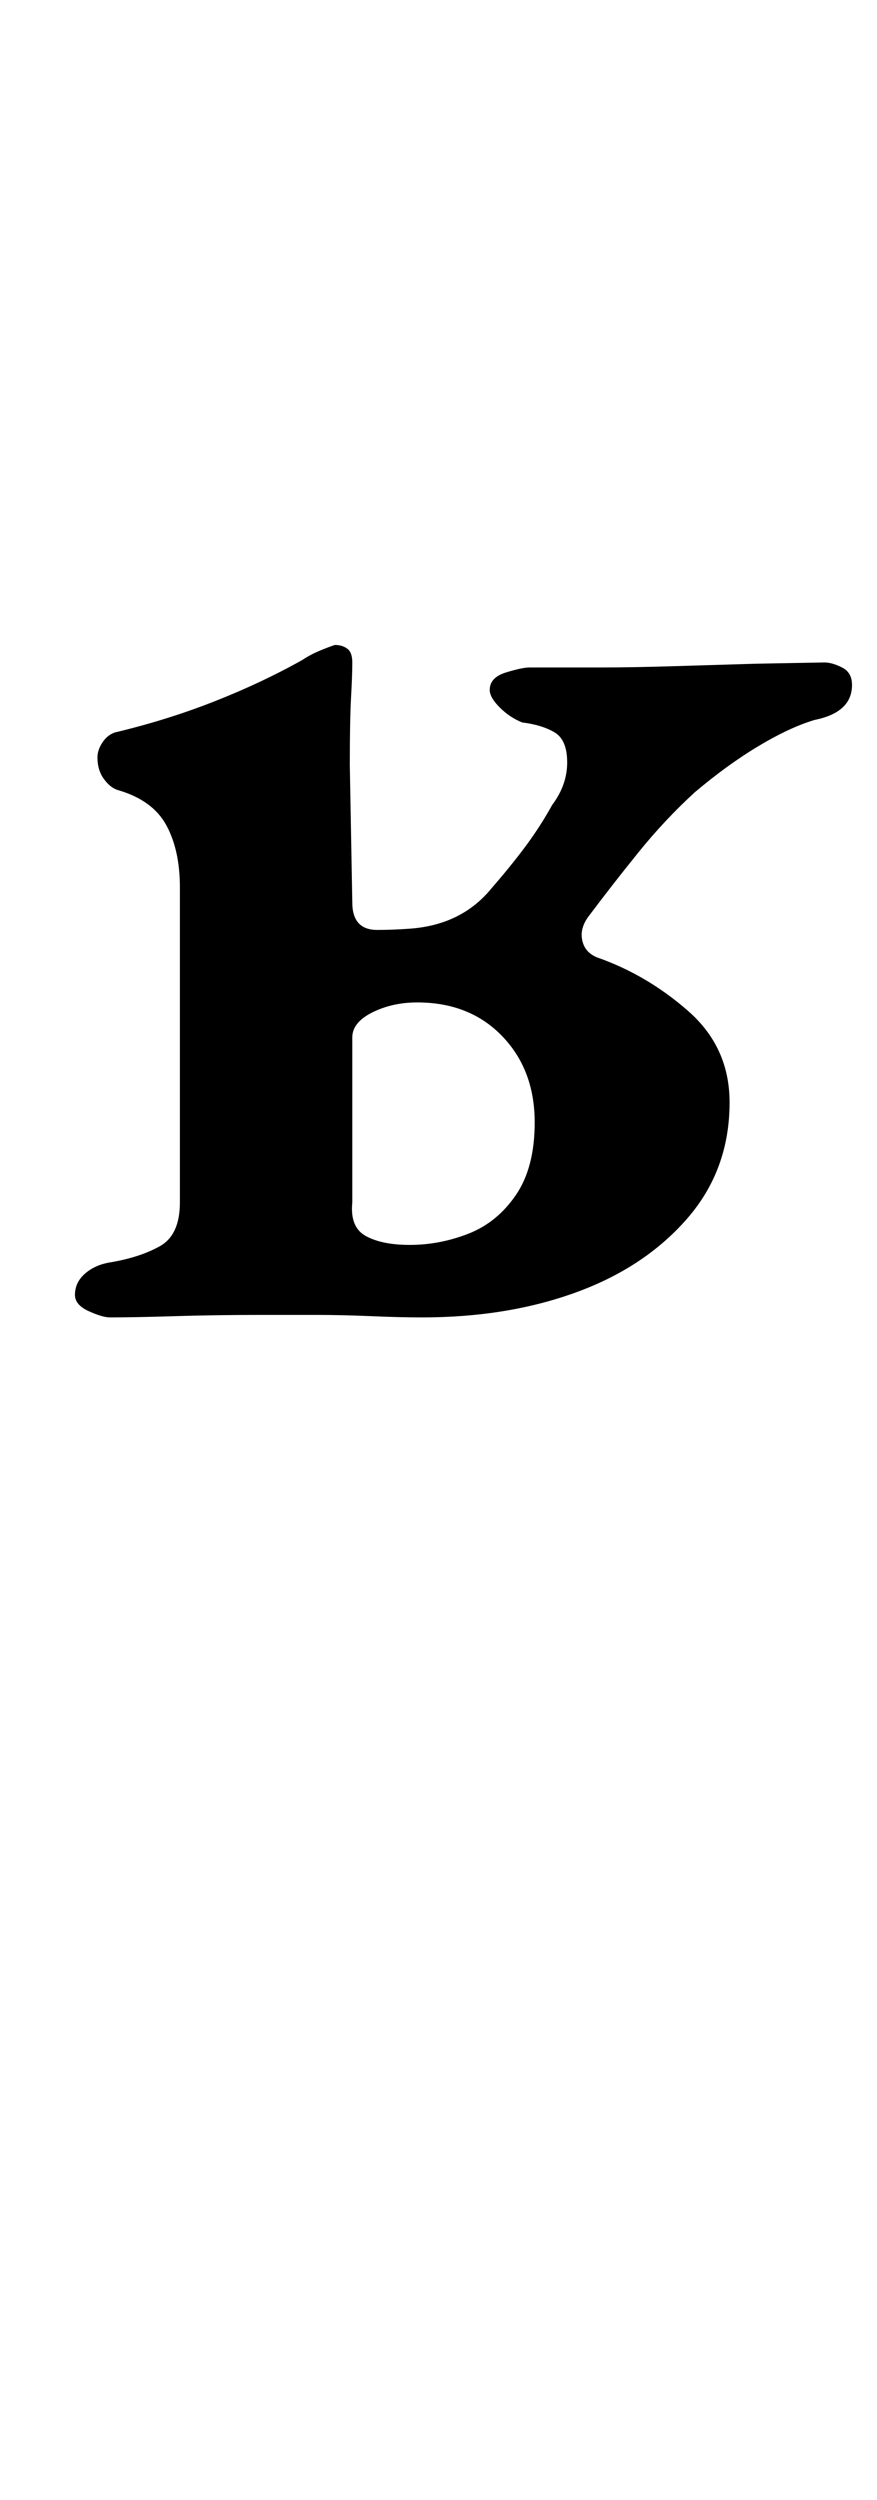 <?xml version="1.0" standalone="no"?>
<!DOCTYPE svg PUBLIC "-//W3C//DTD SVG 1.1//EN" "http://www.w3.org/Graphics/SVG/1.1/DTD/svg11.dtd" >
<svg xmlns="http://www.w3.org/2000/svg" xmlns:xlink="http://www.w3.org/1999/xlink" version="1.1" viewBox="-10 0 351 1000">
  <g transform="matrix(1 0 0 -1 0 800)">
   <path fill="currentColor"
d="M34 273q-3 0 -8.5 2.5t-5.5 6.5q0 5 4 8.5t10 4.5q12 2 20 6.5t8 17.5v126q0 15 -5.5 25t-19.5 14q-3 1 -5.5 4.5t-2.5 8.5q0 3 2 6t5 4q21 5 40 12.5t35 16.5q3 2 6.5 3.5t6.5 2.5q3 0 5 -1.5t2 -5.5q0 -5 -0.5 -14t-0.5 -27l1 -55q0 -11 10 -11q6 0 13 0.5t13 2.5
q12 4 20 14q7 8 13 16t11 17q6 8 6 17t-5 12t-13 4q-5 2 -9 6t-4 7q0 5 6.5 7t9.5 2h29q12 0 28.5 0.5l33 1t27.5 0.5q3 0 7 -2t4 -7q0 -11 -15 -14q-10 -3 -22.5 -10.5t-25.5 -18.5q-12 -11 -22.5 -24t-19.5 -25q-4 -5 -3 -10t6 -7q20 -7 36.5 -21.5t16.5 -36.5
q0 -27 -17 -46.5t-44.5 -29.5t-61.5 -10q-9 0 -20.5 0.5t-22.5 0.5h-21q-19 0 -35 -0.5t-26 -0.5zM154 302q12 0 23.5 4.5t19 15.5t7.5 29q0 21 -13 34.5t-34 13.5q-10 0 -18 -4t-8 -10v-66q-1 -10 5.5 -13.5t17.5 -3.5z" />
  </g>

</svg>

